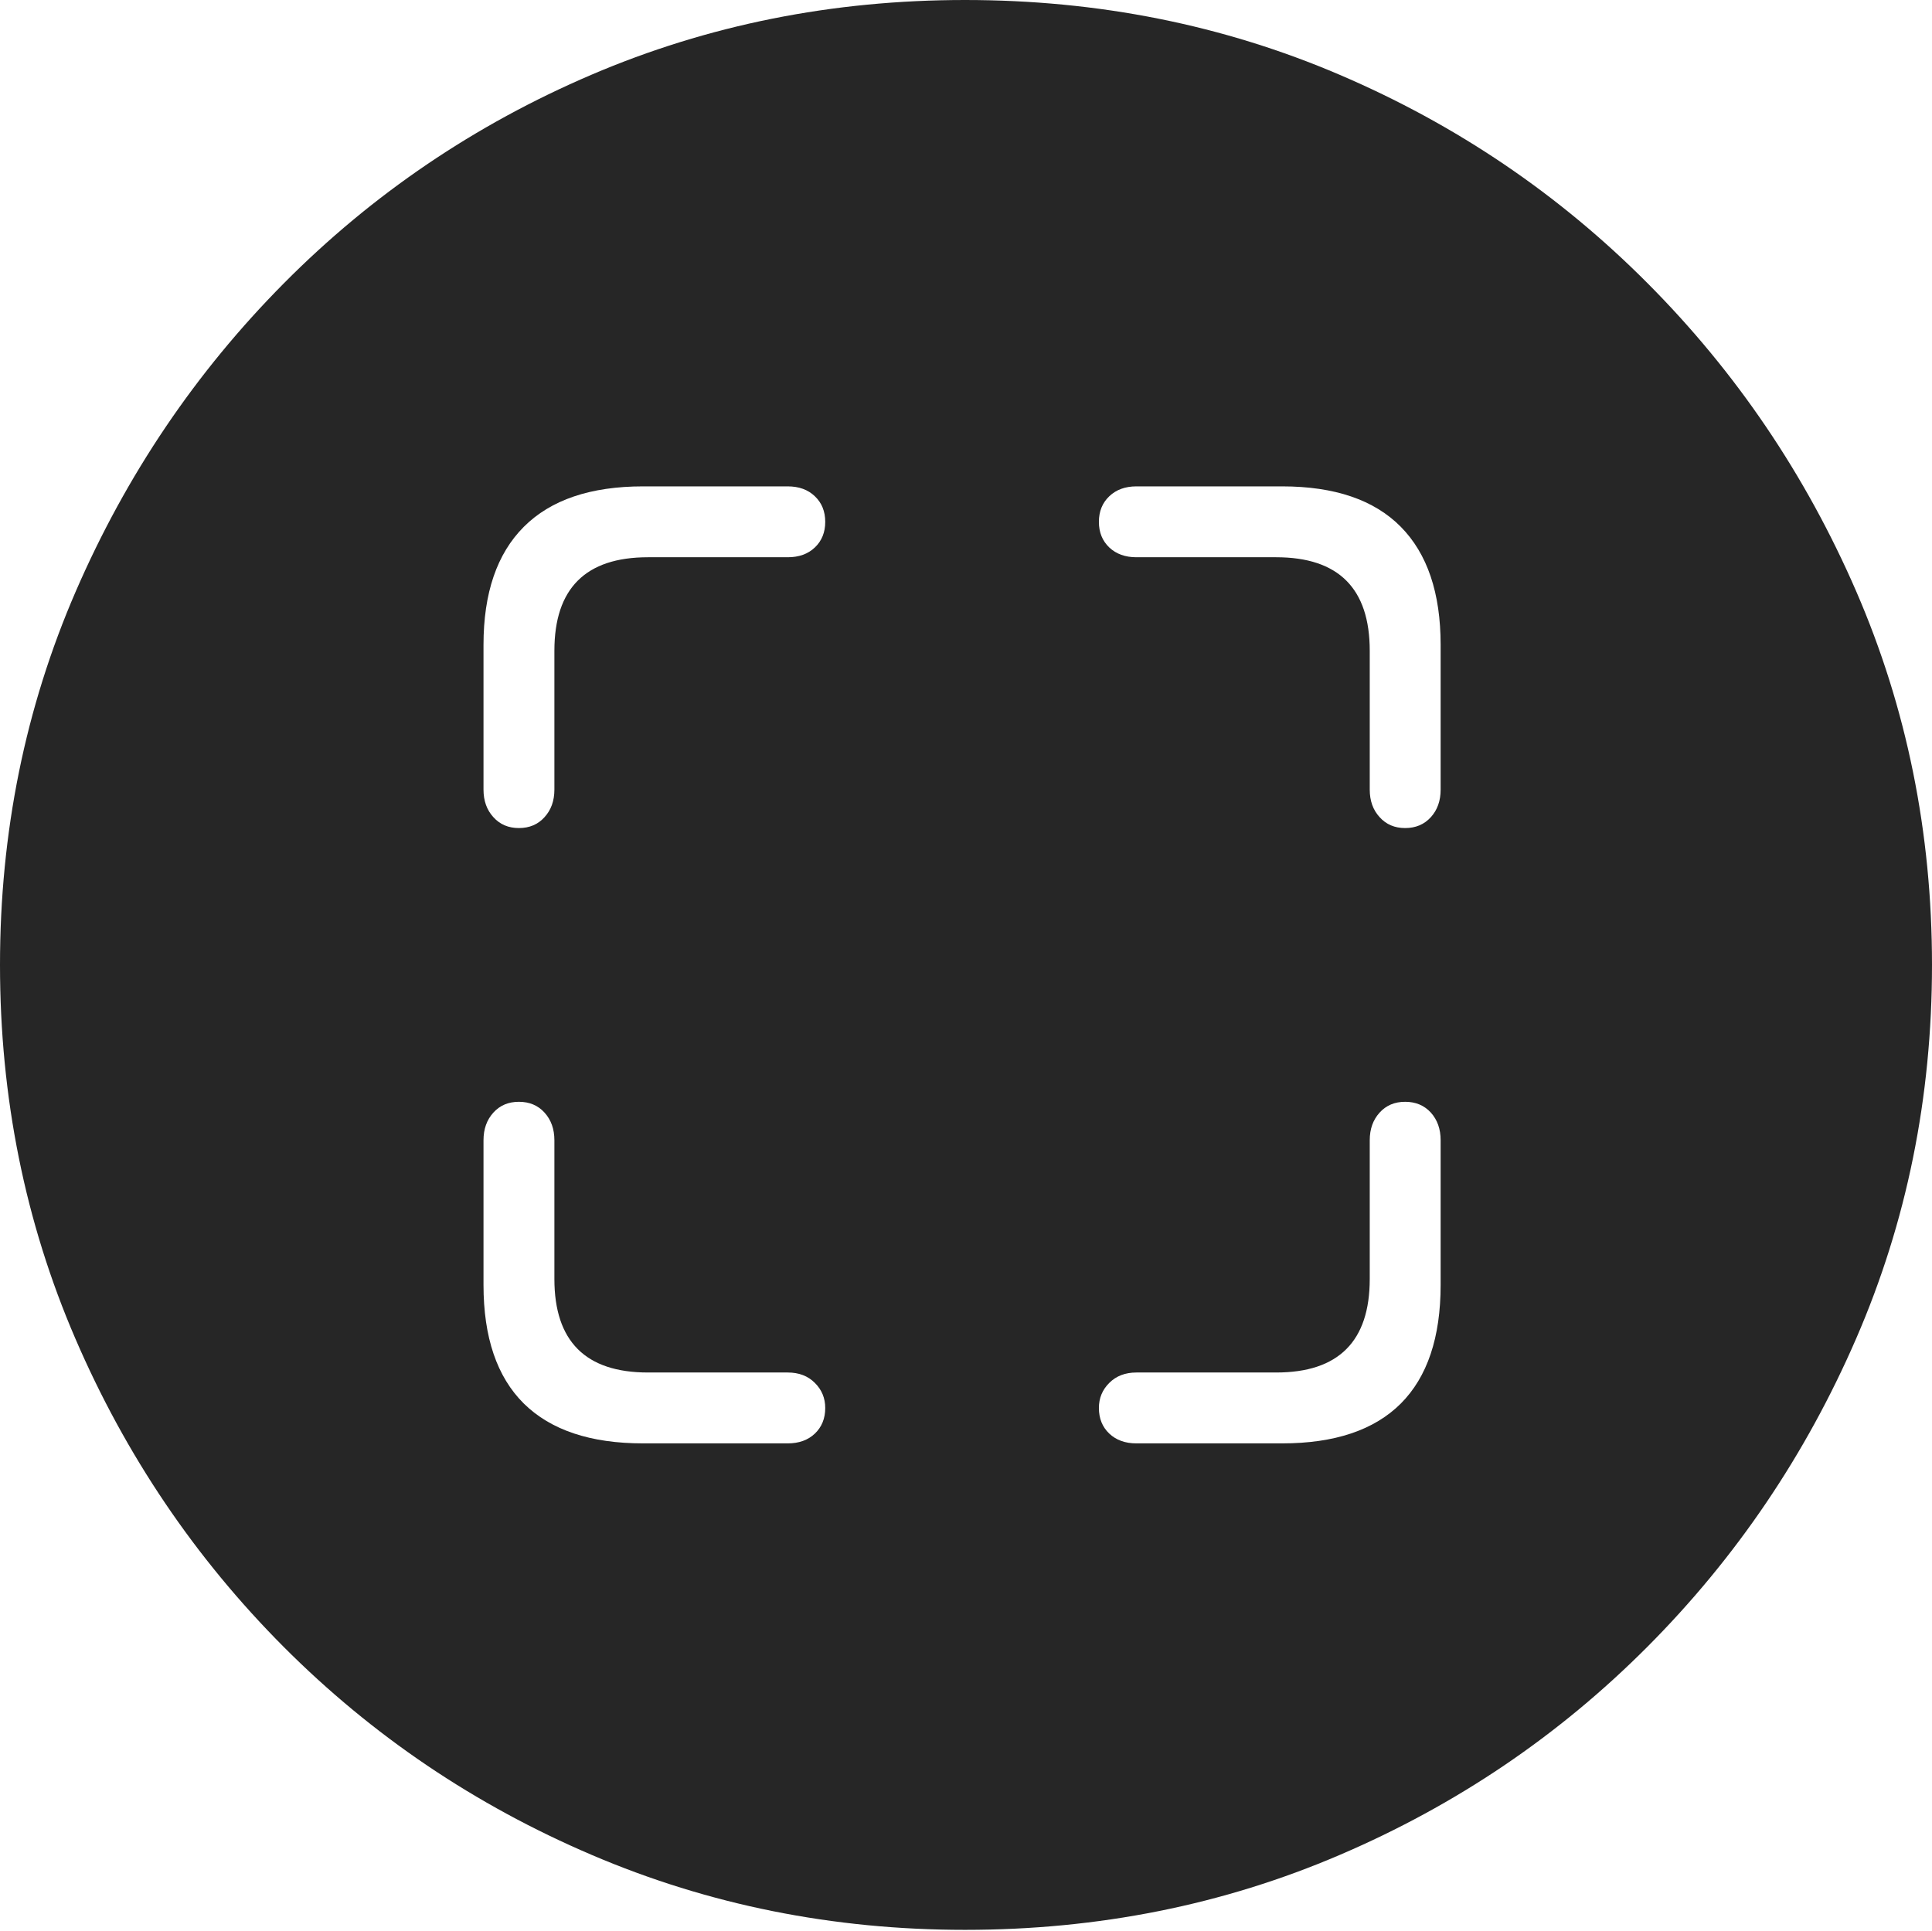 <?xml version="1.0" encoding="UTF-8"?>
<!--Generator: Apple Native CoreSVG 175-->
<!DOCTYPE svg
PUBLIC "-//W3C//DTD SVG 1.1//EN"
       "http://www.w3.org/Graphics/SVG/1.1/DTD/svg11.dtd">
<svg version="1.1" xmlns="http://www.w3.org/2000/svg" xmlns:xlink="http://www.w3.org/1999/xlink" width="19.16" height="19.15">
 <g>
  <rect height="19.15" opacity="0" width="19.16" x="0" y="0"/>
  <path d="M9.57 19.141Q11.553 19.141 13.286 18.398Q15.02 17.656 16.338 16.333Q17.656 15.01 18.408 13.276Q19.16 11.543 19.16 9.57Q19.16 7.598 18.408 5.864Q17.656 4.131 16.338 2.808Q15.02 1.484 13.286 0.742Q11.553 0 9.57 0Q7.598 0 5.864 0.742Q4.131 1.484 2.817 2.808Q1.504 4.131 0.752 5.864Q0 7.598 0 9.57Q0 11.543 0.747 13.276Q1.494 15.01 2.812 16.333Q4.131 17.656 5.869 18.398Q7.607 19.141 9.57 19.141ZM6.377 4.824L7.812 4.824Q7.979 4.824 8.081 4.922Q8.184 5.02 8.184 5.176Q8.184 5.332 8.081 5.43Q7.979 5.527 7.812 5.527L6.426 5.527Q5.498 5.527 5.498 6.455L5.498 7.832Q5.498 7.998 5.4 8.105Q5.303 8.213 5.146 8.213Q4.99 8.213 4.893 8.105Q4.795 7.998 4.795 7.832L4.795 6.396Q4.795 5.625 5.195 5.225Q5.596 4.824 6.377 4.824ZM12.715 4.824Q13.496 4.824 13.892 5.225Q14.287 5.625 14.287 6.396L14.287 7.832Q14.287 7.998 14.19 8.105Q14.092 8.213 13.935 8.213Q13.779 8.213 13.682 8.105Q13.584 7.998 13.584 7.832L13.584 6.455Q13.584 5.527 12.656 5.527L11.27 5.527Q11.104 5.527 11.001 5.43Q10.898 5.332 10.898 5.176Q10.898 5.02 11.001 4.922Q11.104 4.824 11.27 4.824ZM6.377 14.316Q5.596 14.316 5.195 13.921Q4.795 13.525 4.795 12.744L4.795 11.309Q4.795 11.143 4.893 11.035Q4.99 10.928 5.146 10.928Q5.303 10.928 5.4 11.035Q5.498 11.143 5.498 11.309L5.498 12.685Q5.498 13.613 6.426 13.613L7.812 13.613Q7.979 13.613 8.081 13.716Q8.184 13.818 8.184 13.965Q8.184 14.121 8.081 14.219Q7.979 14.316 7.812 14.316ZM12.715 14.316L11.27 14.316Q11.104 14.316 11.001 14.219Q10.898 14.121 10.898 13.965Q10.898 13.818 11.001 13.716Q11.104 13.613 11.27 13.613L12.656 13.613Q13.584 13.613 13.584 12.685L13.584 11.309Q13.584 11.143 13.682 11.035Q13.779 10.928 13.935 10.928Q14.092 10.928 14.19 11.035Q14.287 11.143 14.287 11.309L14.287 12.744Q14.287 13.525 13.892 13.921Q13.496 14.316 12.715 14.316Z" fill="rgba(0,0,0,0.85)"/>
 </g>
</svg>
